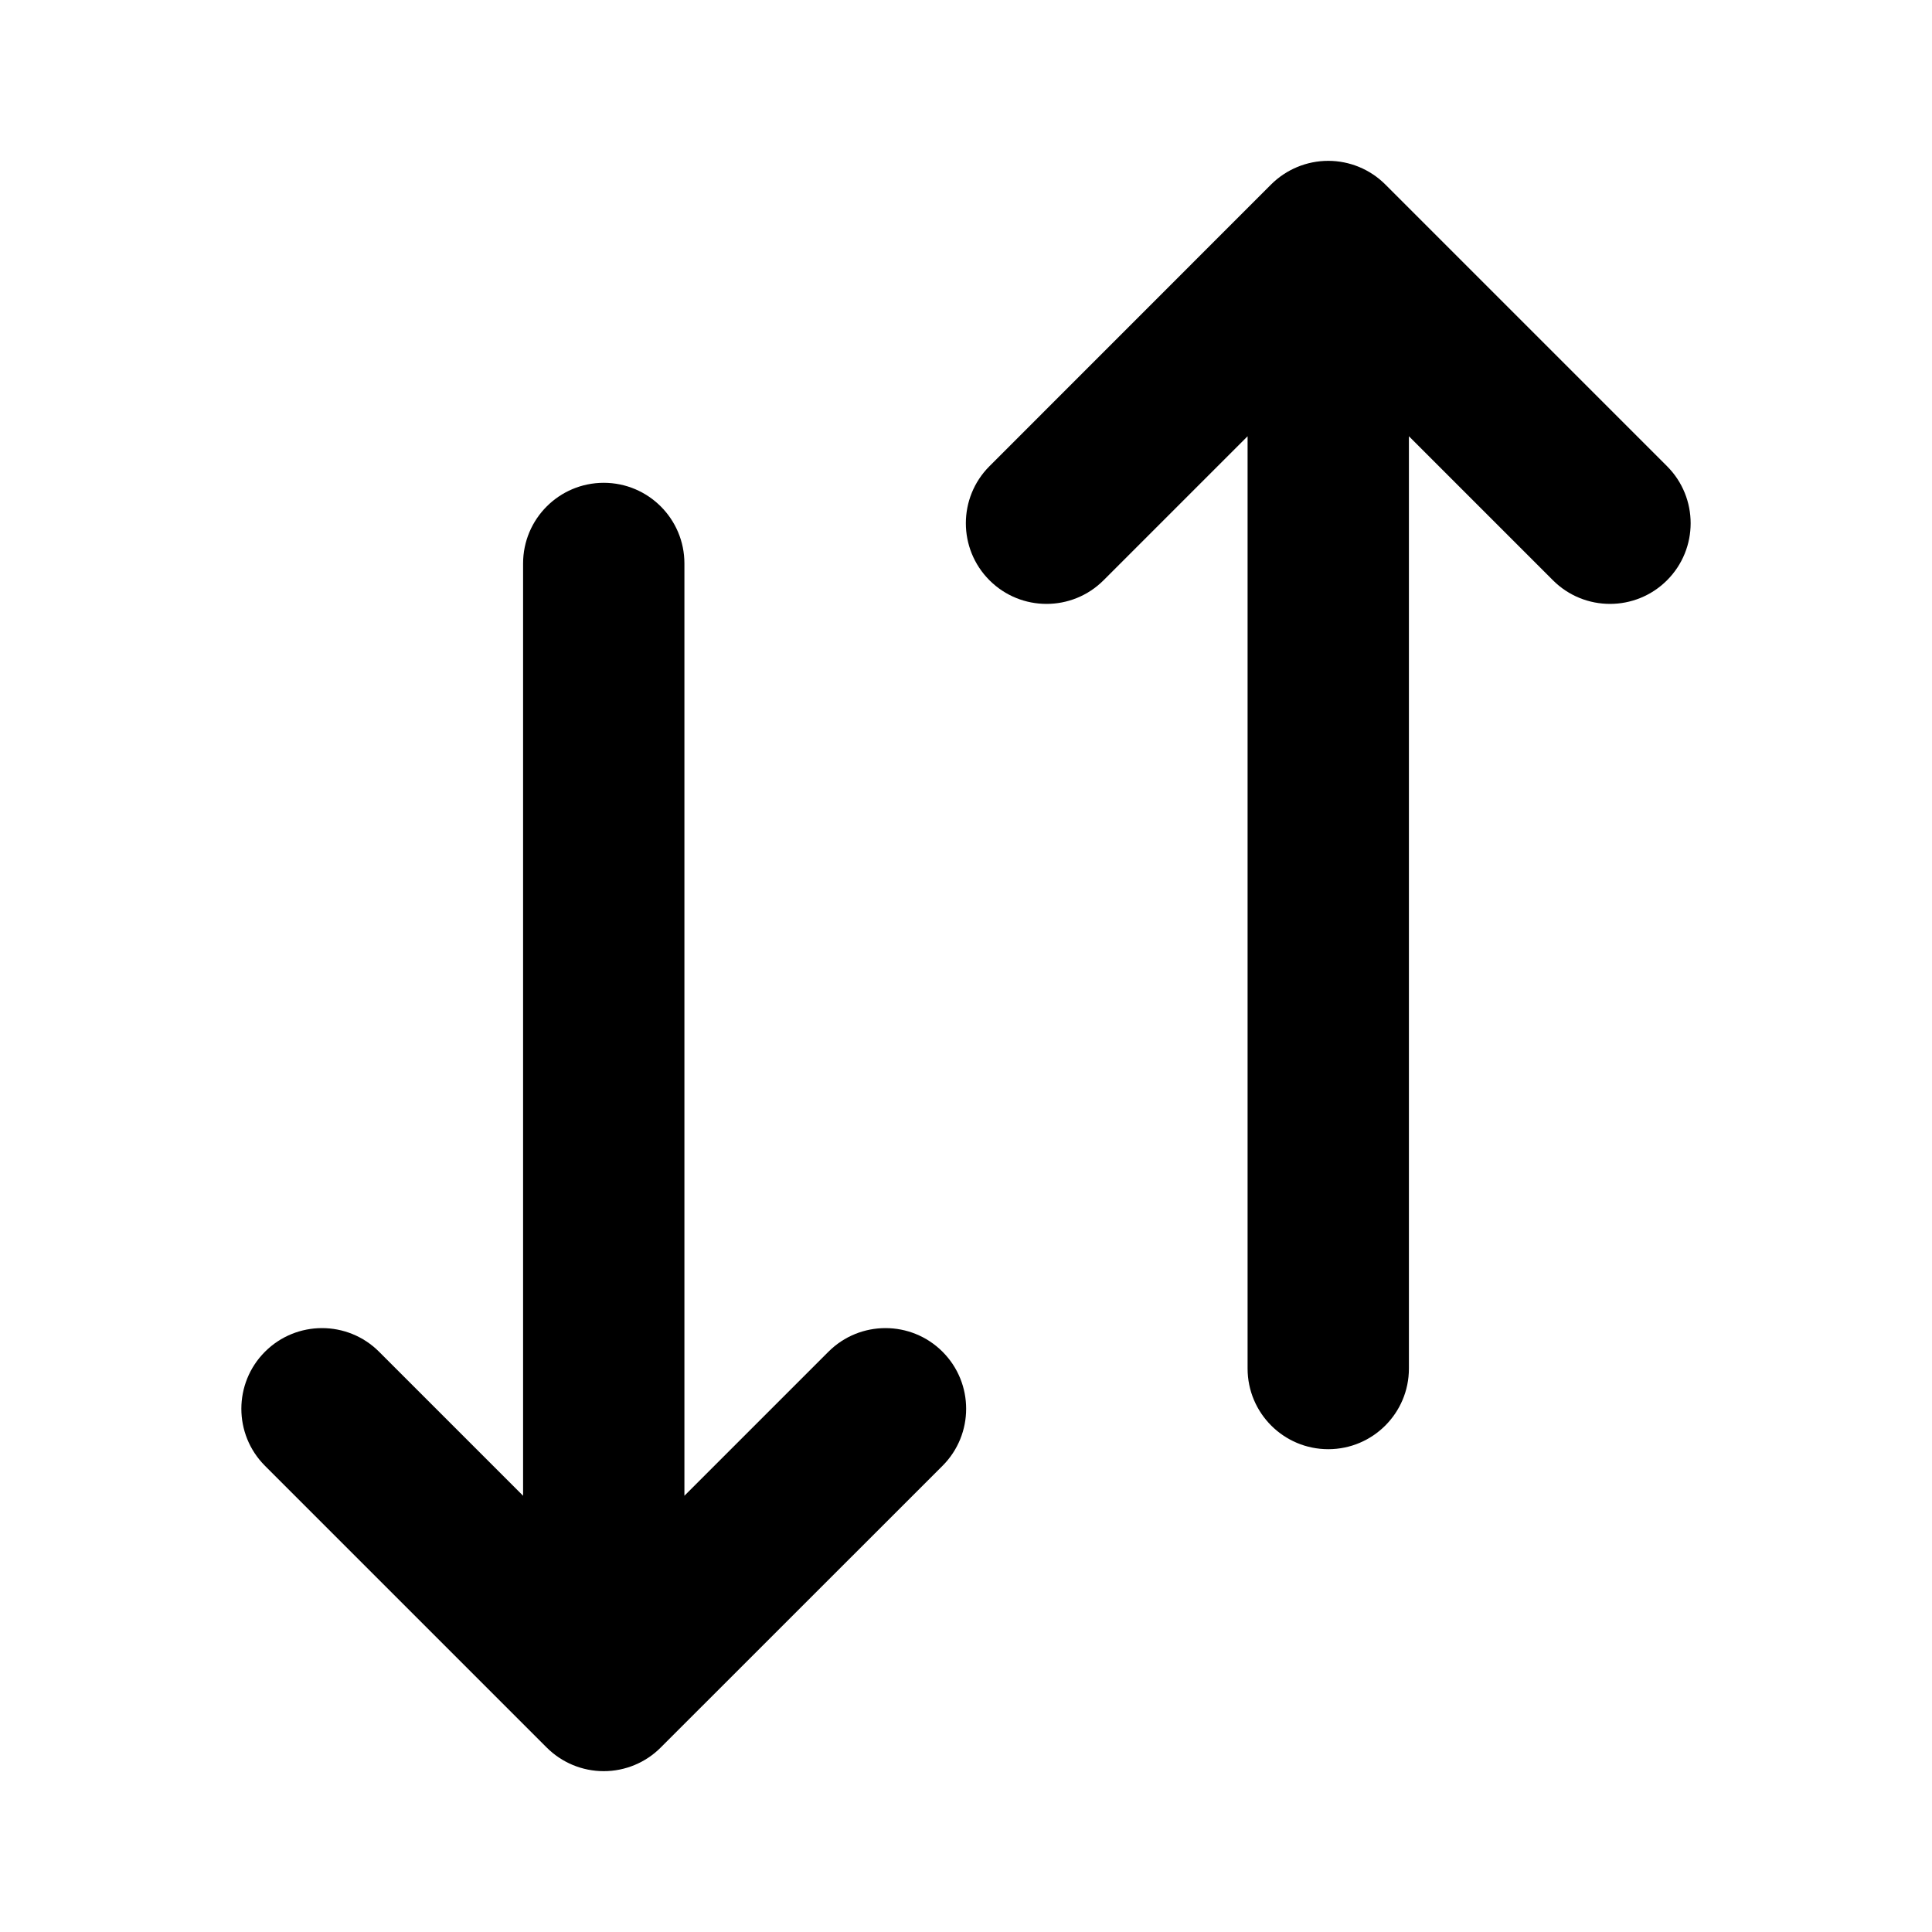 <svg width="20" height="20" viewBox="0 0 20 20" fill="none" xmlns="http://www.w3.org/2000/svg">
<path fill-rule="evenodd" clip-rule="evenodd" d="M13.75 1.665C13.971 1.665 14.184 1.753 14.34 1.909L17.257 4.826C17.583 5.152 17.583 5.681 17.257 6.007C16.931 6.333 16.402 6.333 16.076 6.007L14.585 4.516V14.167C14.585 14.628 14.211 15.002 13.75 15.002C13.289 15.002 12.915 14.628 12.915 14.167V4.516L11.424 6.007C11.098 6.333 10.569 6.333 10.243 6.007C9.917 5.681 9.917 5.152 10.243 4.826L13.159 1.909C13.316 1.753 13.528 1.665 13.75 1.665ZM6.25 4.998C6.711 4.998 7.085 5.372 7.085 5.833V15.484L8.576 13.993C8.902 13.667 9.431 13.667 9.757 13.993C10.083 14.319 10.083 14.848 9.757 15.174L6.84 18.09C6.684 18.247 6.471 18.335 6.25 18.335C6.028 18.335 5.816 18.247 5.659 18.09L2.743 15.174C2.417 14.848 2.417 14.319 2.743 13.993C3.069 13.667 3.598 13.667 3.924 13.993L5.415 15.484V5.833C5.415 5.372 5.789 4.998 6.25 4.998Z" fill="currentColor"/>
</svg>
